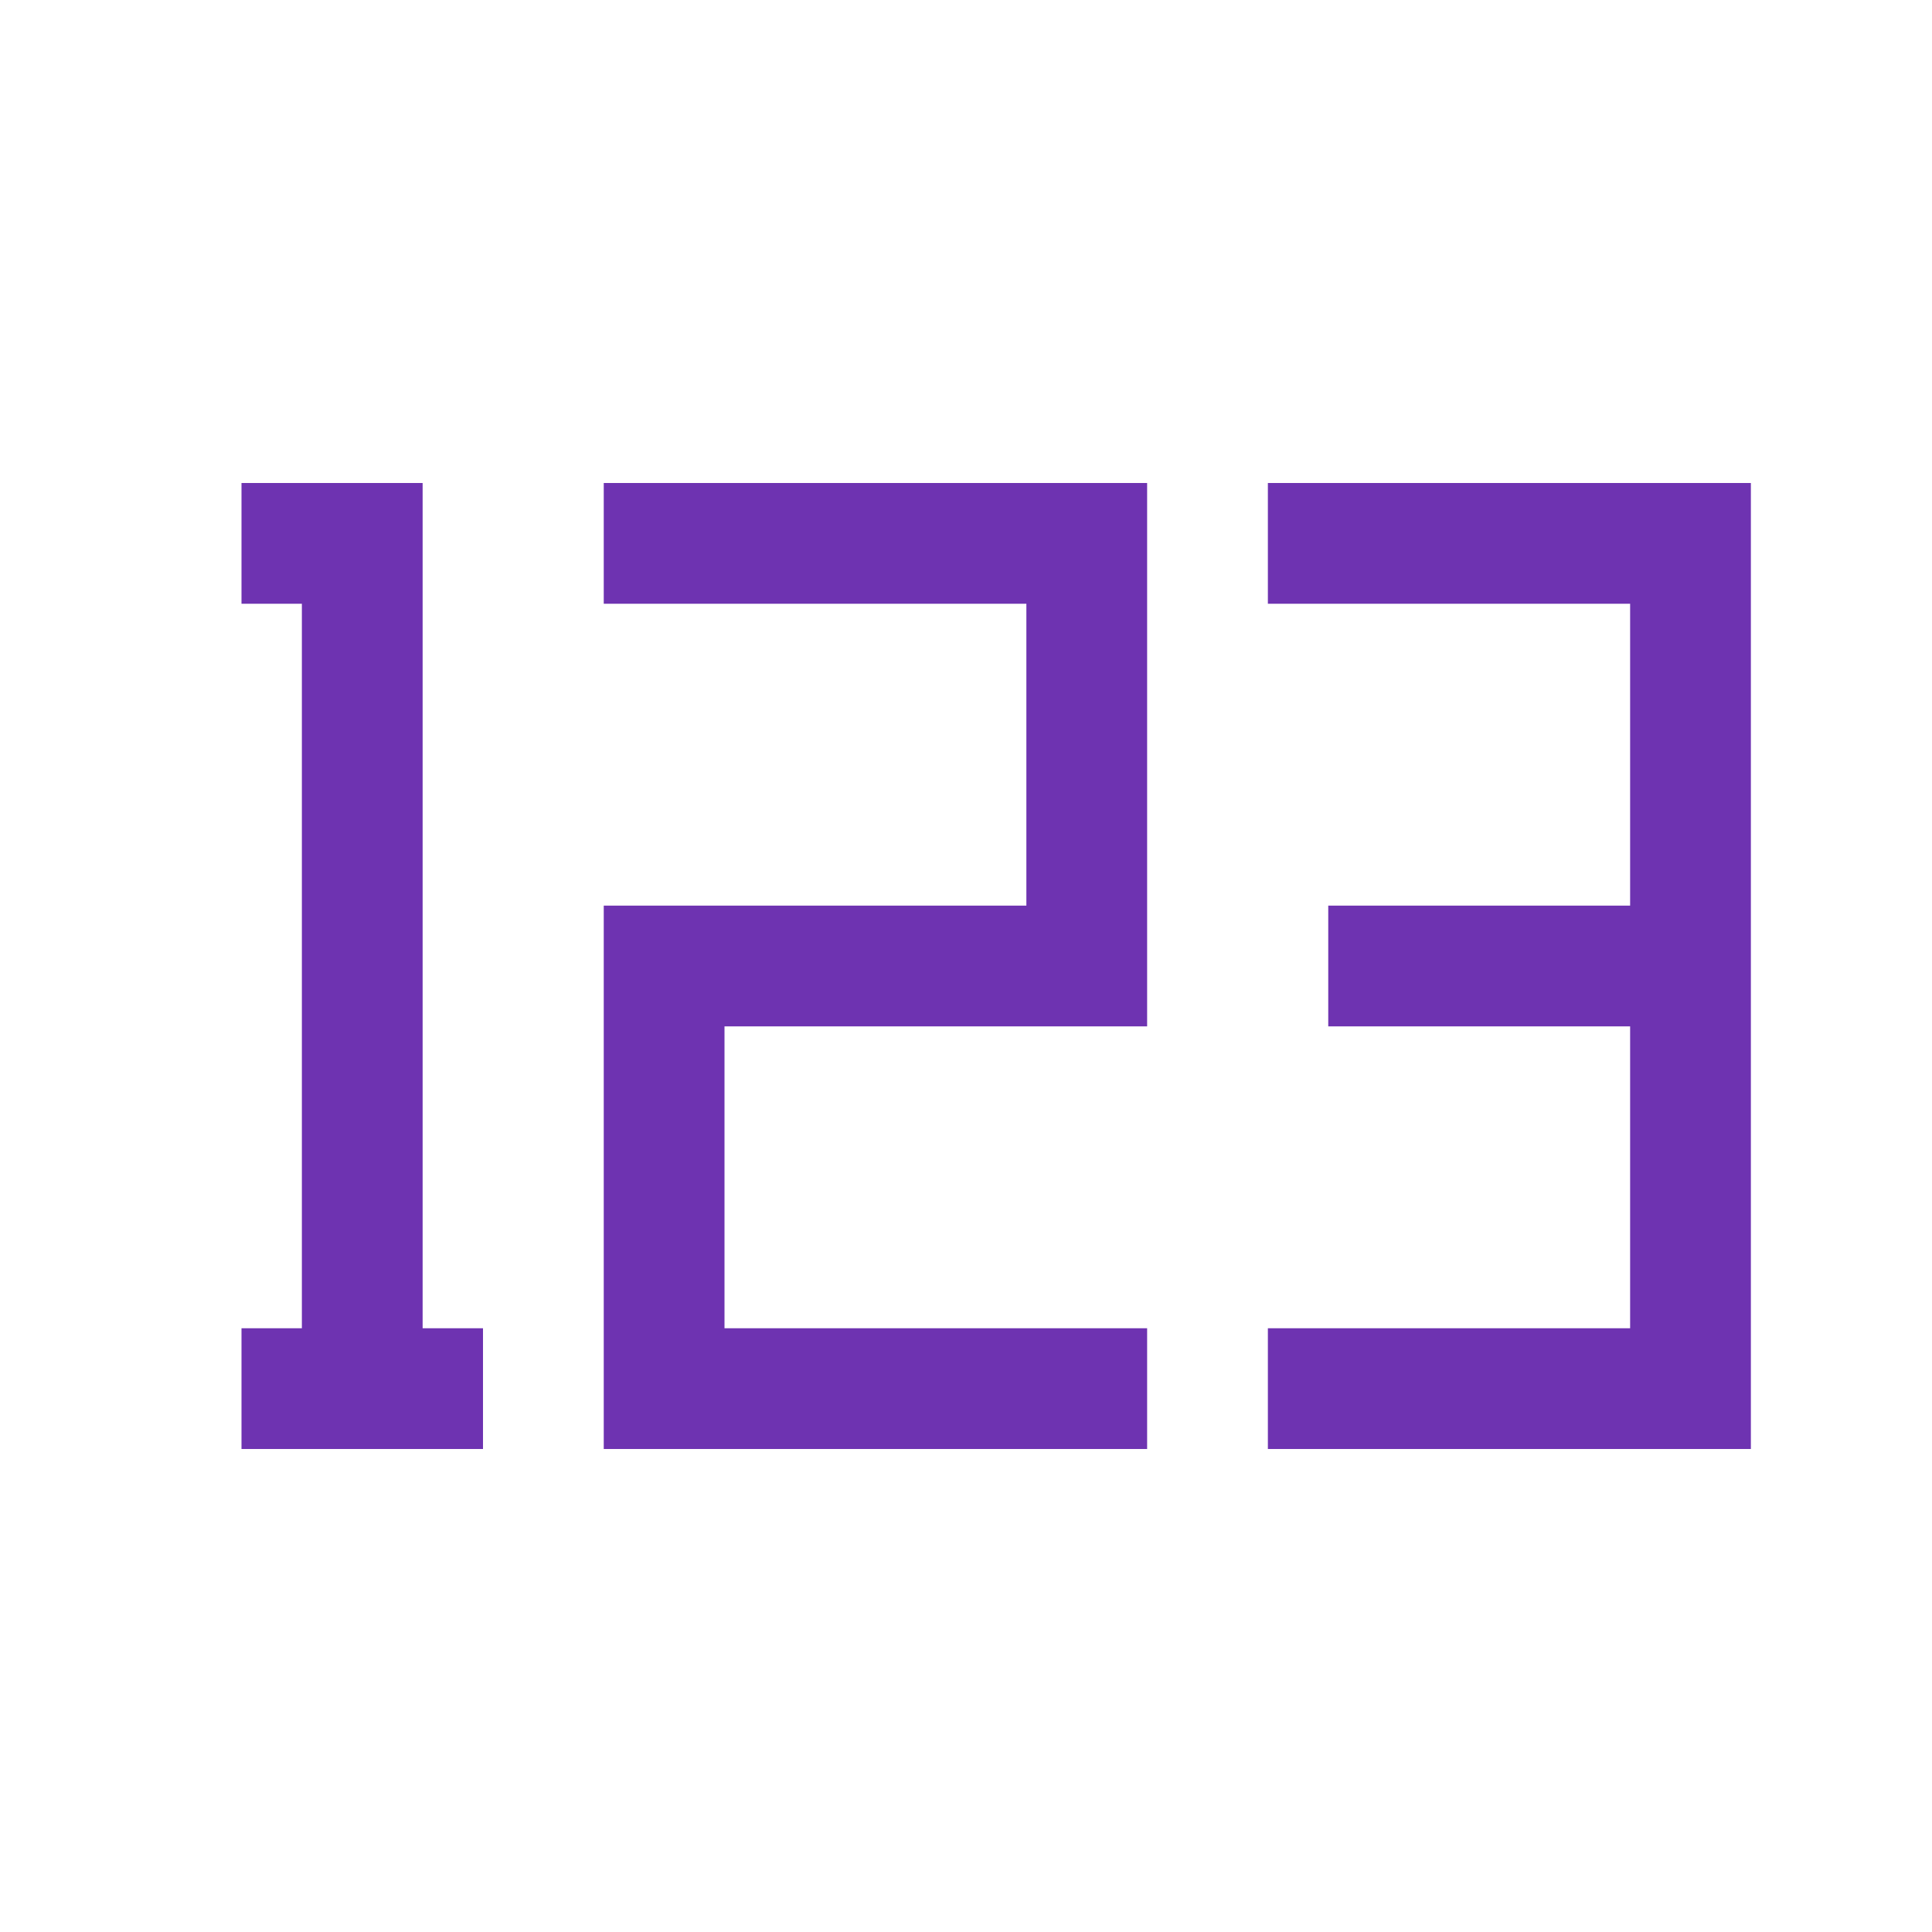 <svg xmlns="http://www.w3.org/2000/svg" width="12" height="12" viewBox="0 0 16 16"><path fill="none" stroke="#6e33b1" d="M2 4.5h1v7m0 0H2m1 0h1m1-7h4V8H5.5v3.5h4m1-7H14V8m0 0h-3m3 0v3.5h-3.5" stroke-width="1"/></svg>